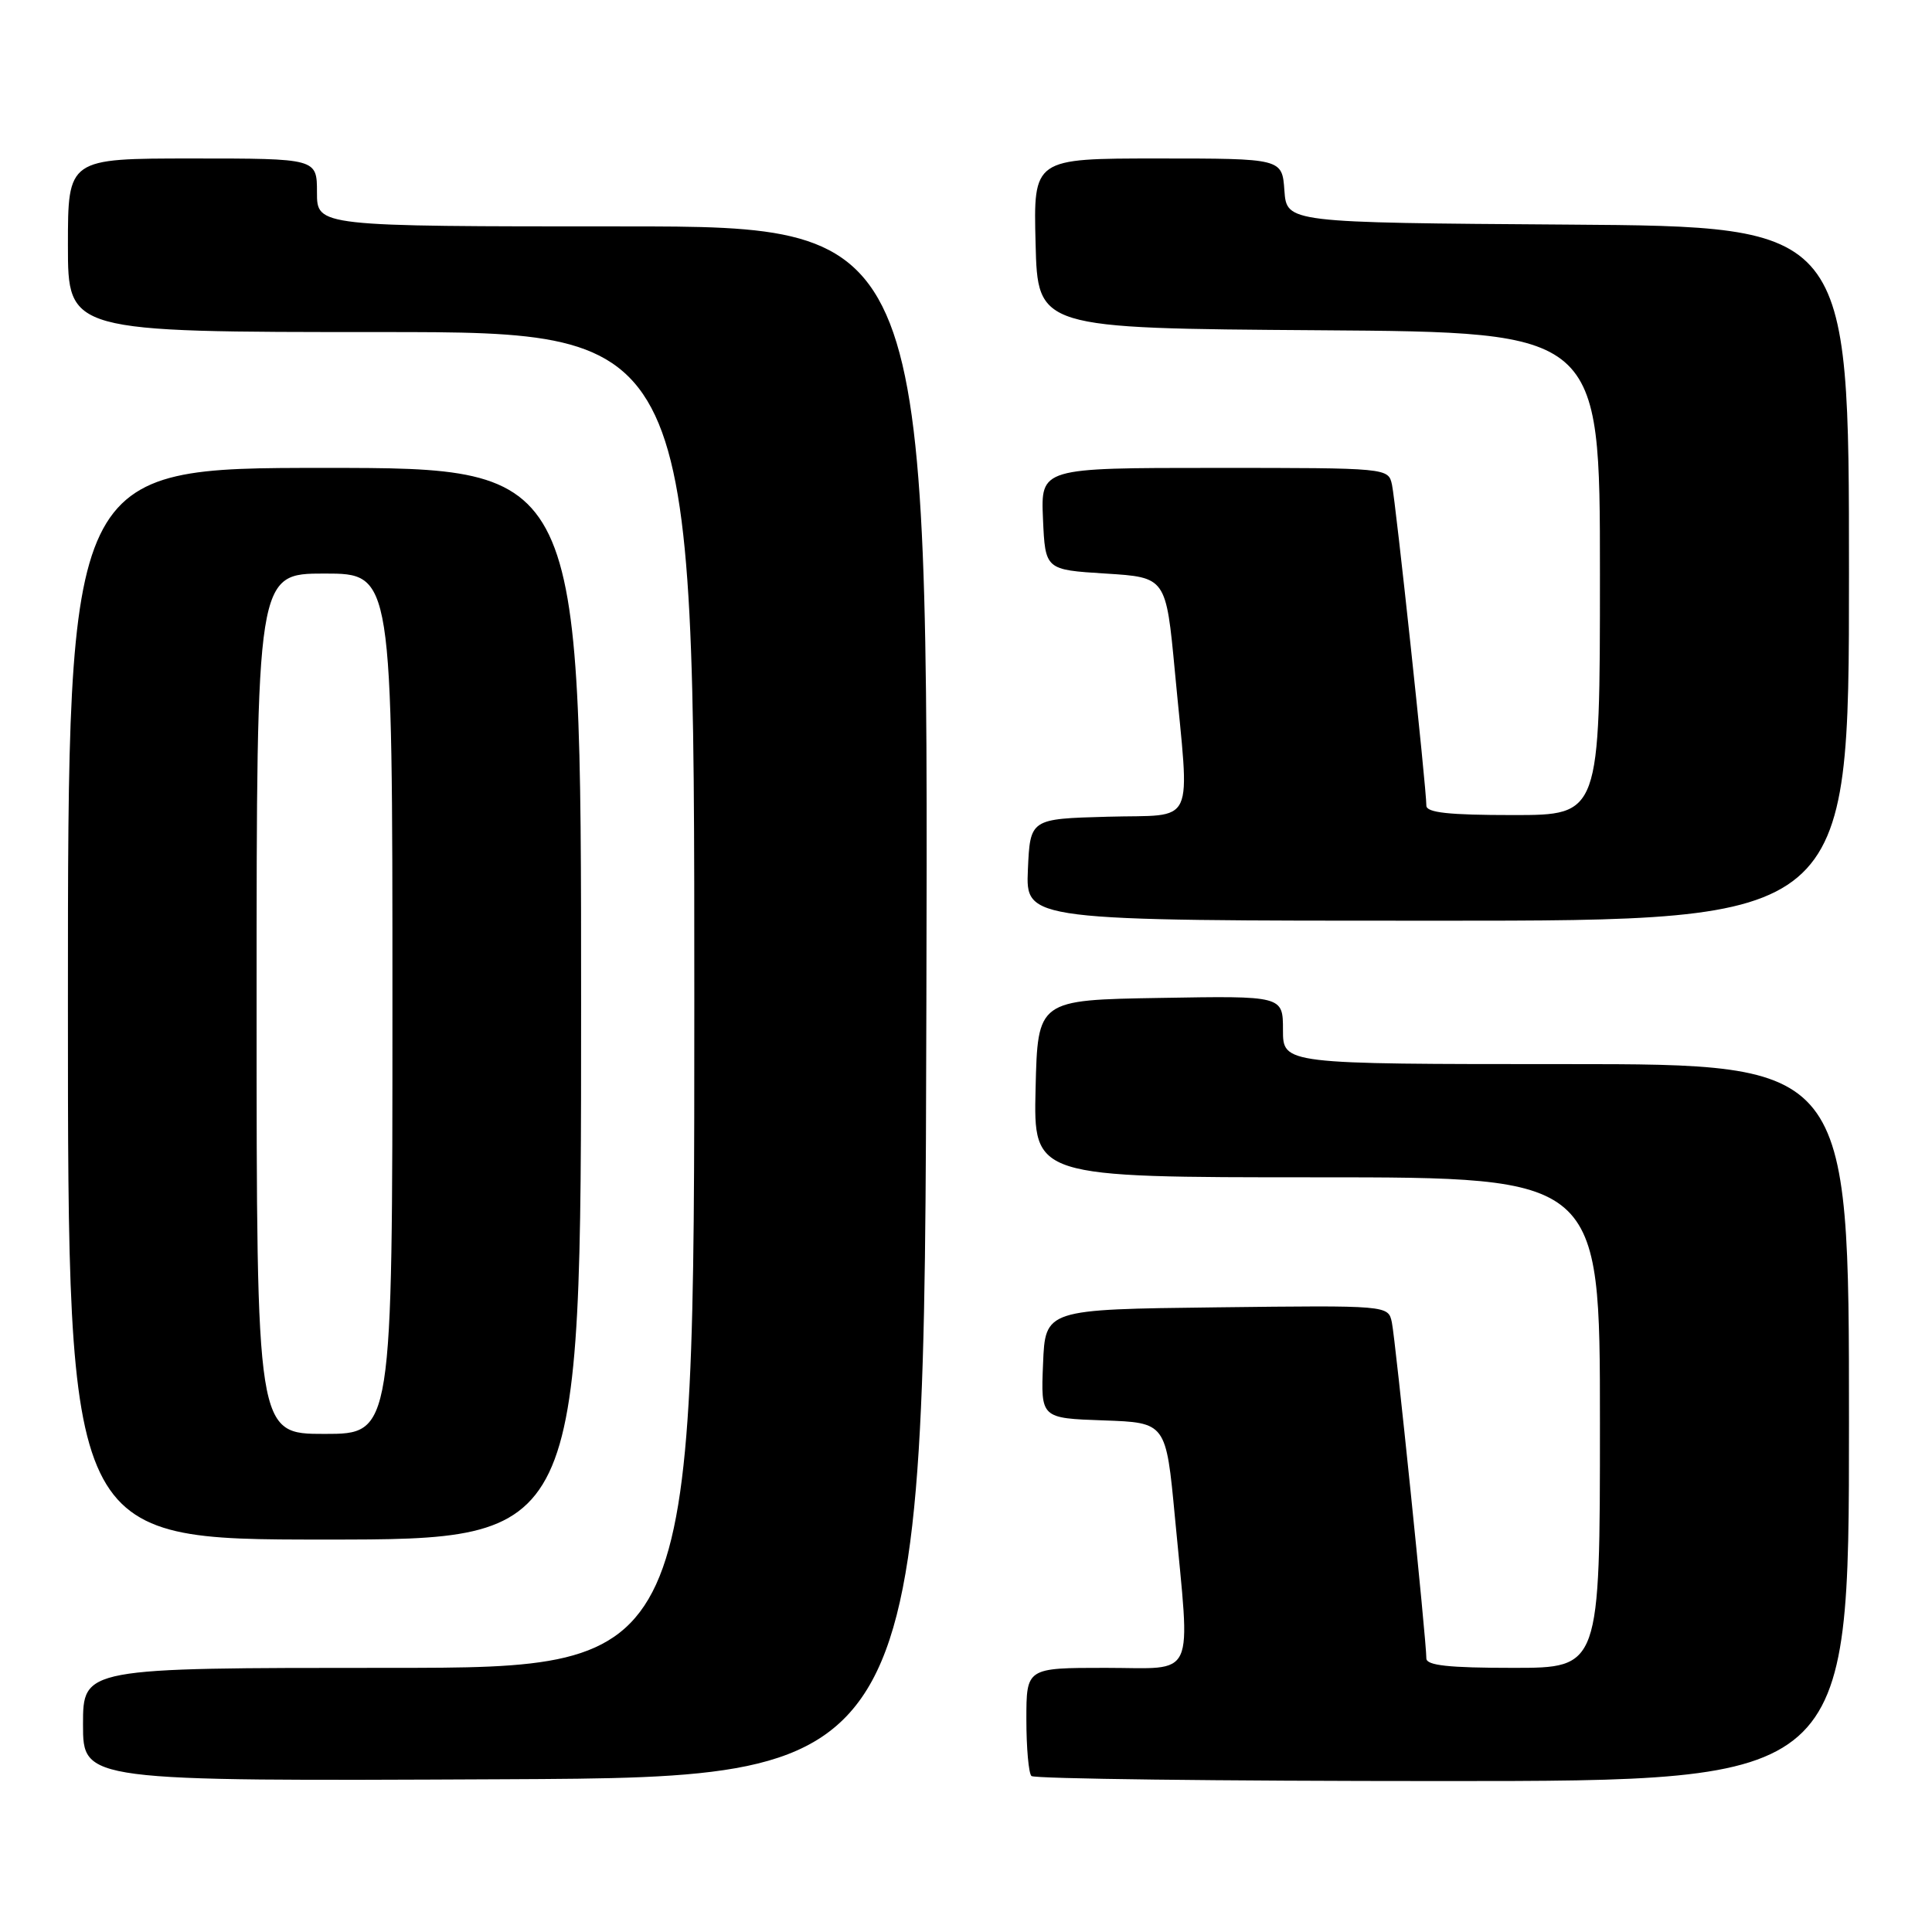 <?xml version="1.0" encoding="UTF-8" standalone="no"?>
<!DOCTYPE svg PUBLIC "-//W3C//DTD SVG 1.1//EN" "http://www.w3.org/Graphics/SVG/1.1/DTD/svg11.dtd" >
<svg xmlns="http://www.w3.org/2000/svg" xmlns:xlink="http://www.w3.org/1999/xlink" version="1.1" viewBox="0 0 256 256">
 <g >
 <path fill="currentColor"
d=" M 122.75 132.75 C 123.01 30.00 123.01 30.00 82.50 30.00 C 42.00 30.00 42.00 30.00 42.00 25.50 C 42.00 21.00 42.00 21.00 25.50 21.00 C 9.00 21.00 9.00 21.00 9.00 32.50 C 9.00 44.00 9.00 44.00 50.50 44.00 C 92.00 44.00 92.00 44.00 92.00 132.50 C 92.00 221.00 92.00 221.00 51.50 221.00 C 11.00 221.00 11.00 221.00 11.00 228.51 C 11.00 236.02 11.00 236.02 66.75 235.76 C 122.50 235.50 122.50 235.50 122.75 132.75 Z  M 245.00 188.50 C 245.00 141.00 245.00 141.00 207.50 141.00 C 170.00 141.00 170.00 141.00 170.00 136.48 C 170.00 131.95 170.00 131.95 153.75 132.23 C 137.50 132.50 137.50 132.50 137.22 144.25 C 136.94 156.00 136.94 156.00 174.47 156.00 C 212.00 156.00 212.00 156.00 212.00 188.50 C 212.00 221.00 212.00 221.00 200.50 221.00 C 191.96 221.00 189.00 220.68 189.00 219.75 C 189.01 217.43 184.91 177.52 184.43 175.23 C 183.95 172.96 183.95 172.96 161.23 173.23 C 138.50 173.50 138.50 173.50 138.21 180.71 C 137.91 187.92 137.91 187.92 146.21 188.21 C 154.50 188.50 154.50 188.50 155.68 201.00 C 157.74 222.98 158.65 221.00 146.50 221.00 C 136.00 221.00 136.00 221.00 136.00 227.83 C 136.00 231.59 136.30 234.97 136.67 235.33 C 137.03 235.70 161.56 236.00 191.17 236.00 C 245.00 236.00 245.00 236.00 245.00 188.50 Z  M 77.00 133.00 C 77.00 62.00 77.00 62.00 43.00 62.00 C 9.00 62.00 9.00 62.00 9.00 133.00 C 9.00 204.00 9.00 204.00 43.00 204.00 C 77.00 204.00 77.00 204.00 77.00 133.00 Z  M 245.00 76.01 C 245.00 30.02 245.00 30.02 207.75 29.76 C 170.50 29.50 170.50 29.50 170.19 25.25 C 169.89 21.00 169.89 21.00 153.41 21.00 C 136.93 21.00 136.93 21.00 137.22 32.25 C 137.50 43.50 137.50 43.50 174.75 43.76 C 212.00 44.02 212.00 44.02 212.00 76.01 C 212.00 108.00 212.00 108.00 200.50 108.00 C 191.97 108.00 189.00 107.68 189.00 106.75 C 189.01 104.47 184.94 66.54 184.45 64.25 C 183.96 62.00 183.96 62.00 160.94 62.00 C 137.91 62.00 137.91 62.00 138.20 68.75 C 138.50 75.50 138.50 75.50 146.50 76.00 C 154.50 76.50 154.50 76.50 155.68 89.00 C 157.65 110.03 158.65 107.88 146.75 108.22 C 136.50 108.50 136.50 108.50 136.20 115.25 C 135.91 122.00 135.91 122.00 190.45 122.00 C 245.00 122.00 245.00 122.00 245.00 76.01 Z  M 34.00 133.00 C 34.00 76.00 34.00 76.00 43.00 76.00 C 52.00 76.00 52.00 76.00 52.00 133.00 C 52.00 190.00 52.00 190.00 43.00 190.00 C 34.00 190.00 34.00 190.00 34.00 133.00 Z "/>
</g>
</svg>